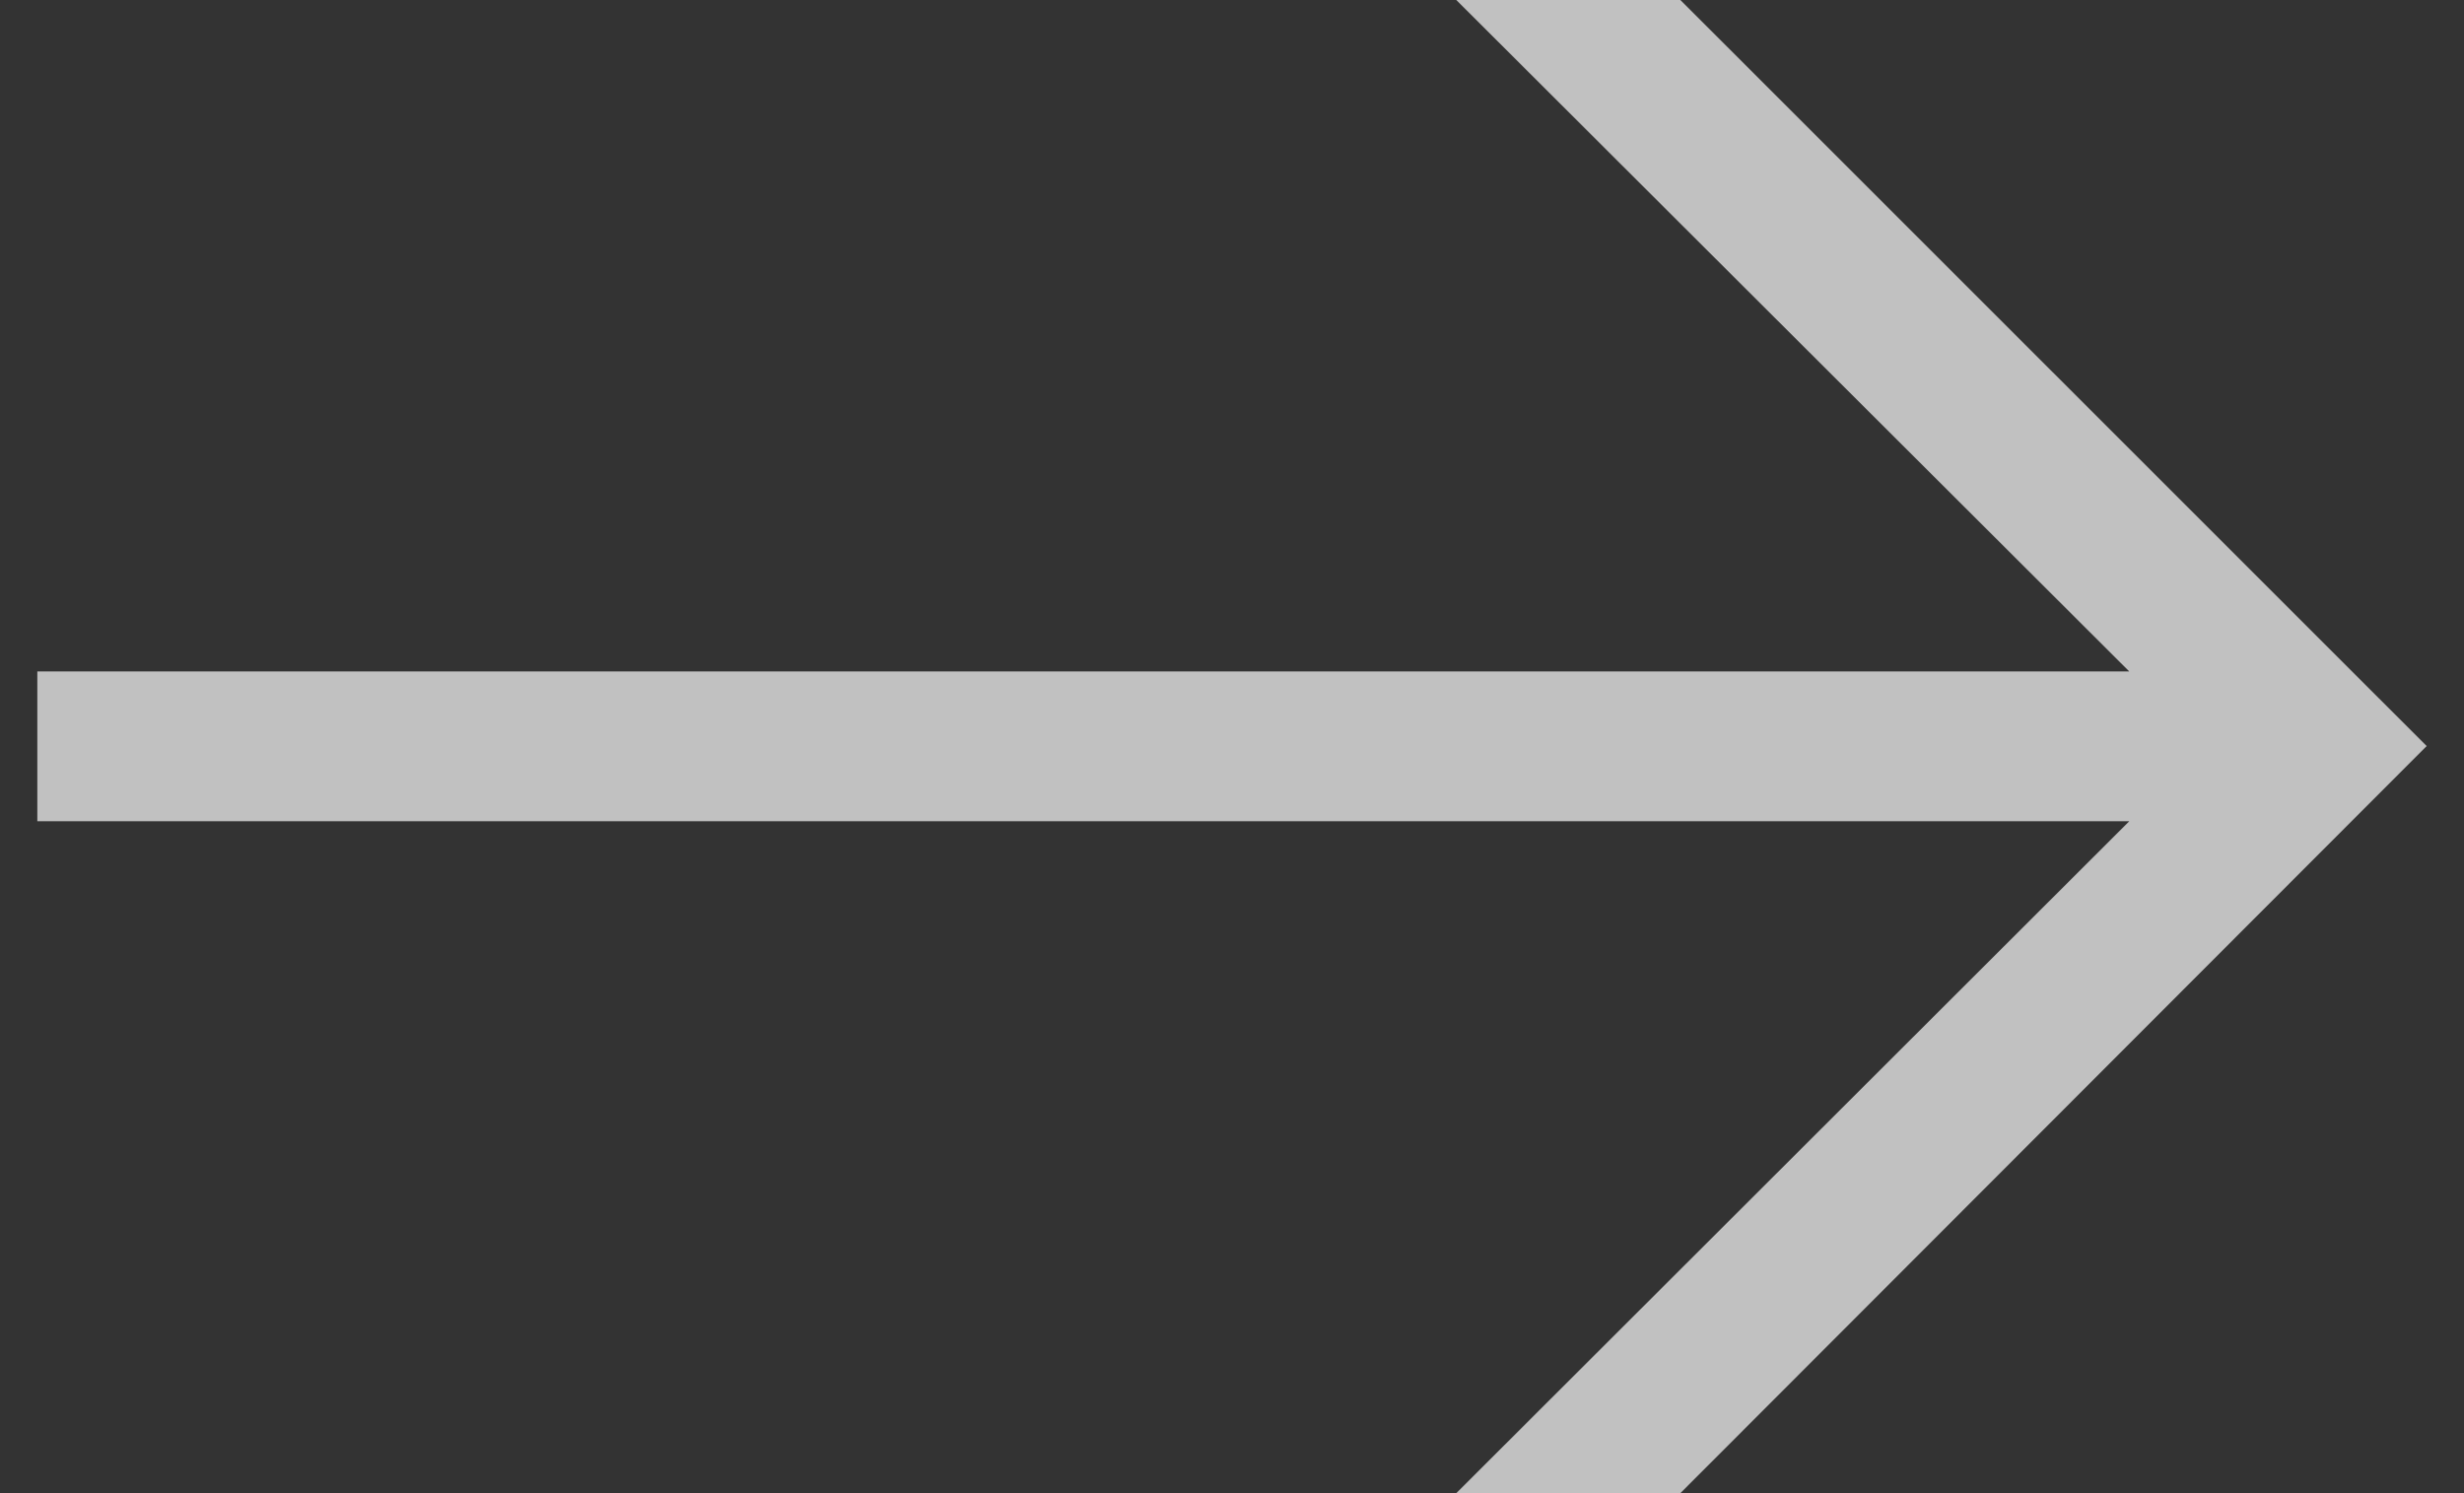 <svg xmlns="http://www.w3.org/2000/svg" width="33" height="20"><rect width="100%" height="100%" fill="#333333" stroke="none"/><path d="M.5 8.994h28.017L19.504 0h3.001L32.5 9.993 22.505 20h-3.001l9.013-9H.5z" fill="#FFF" fill-opacity=".692" fill-rule="evenodd"/></svg>